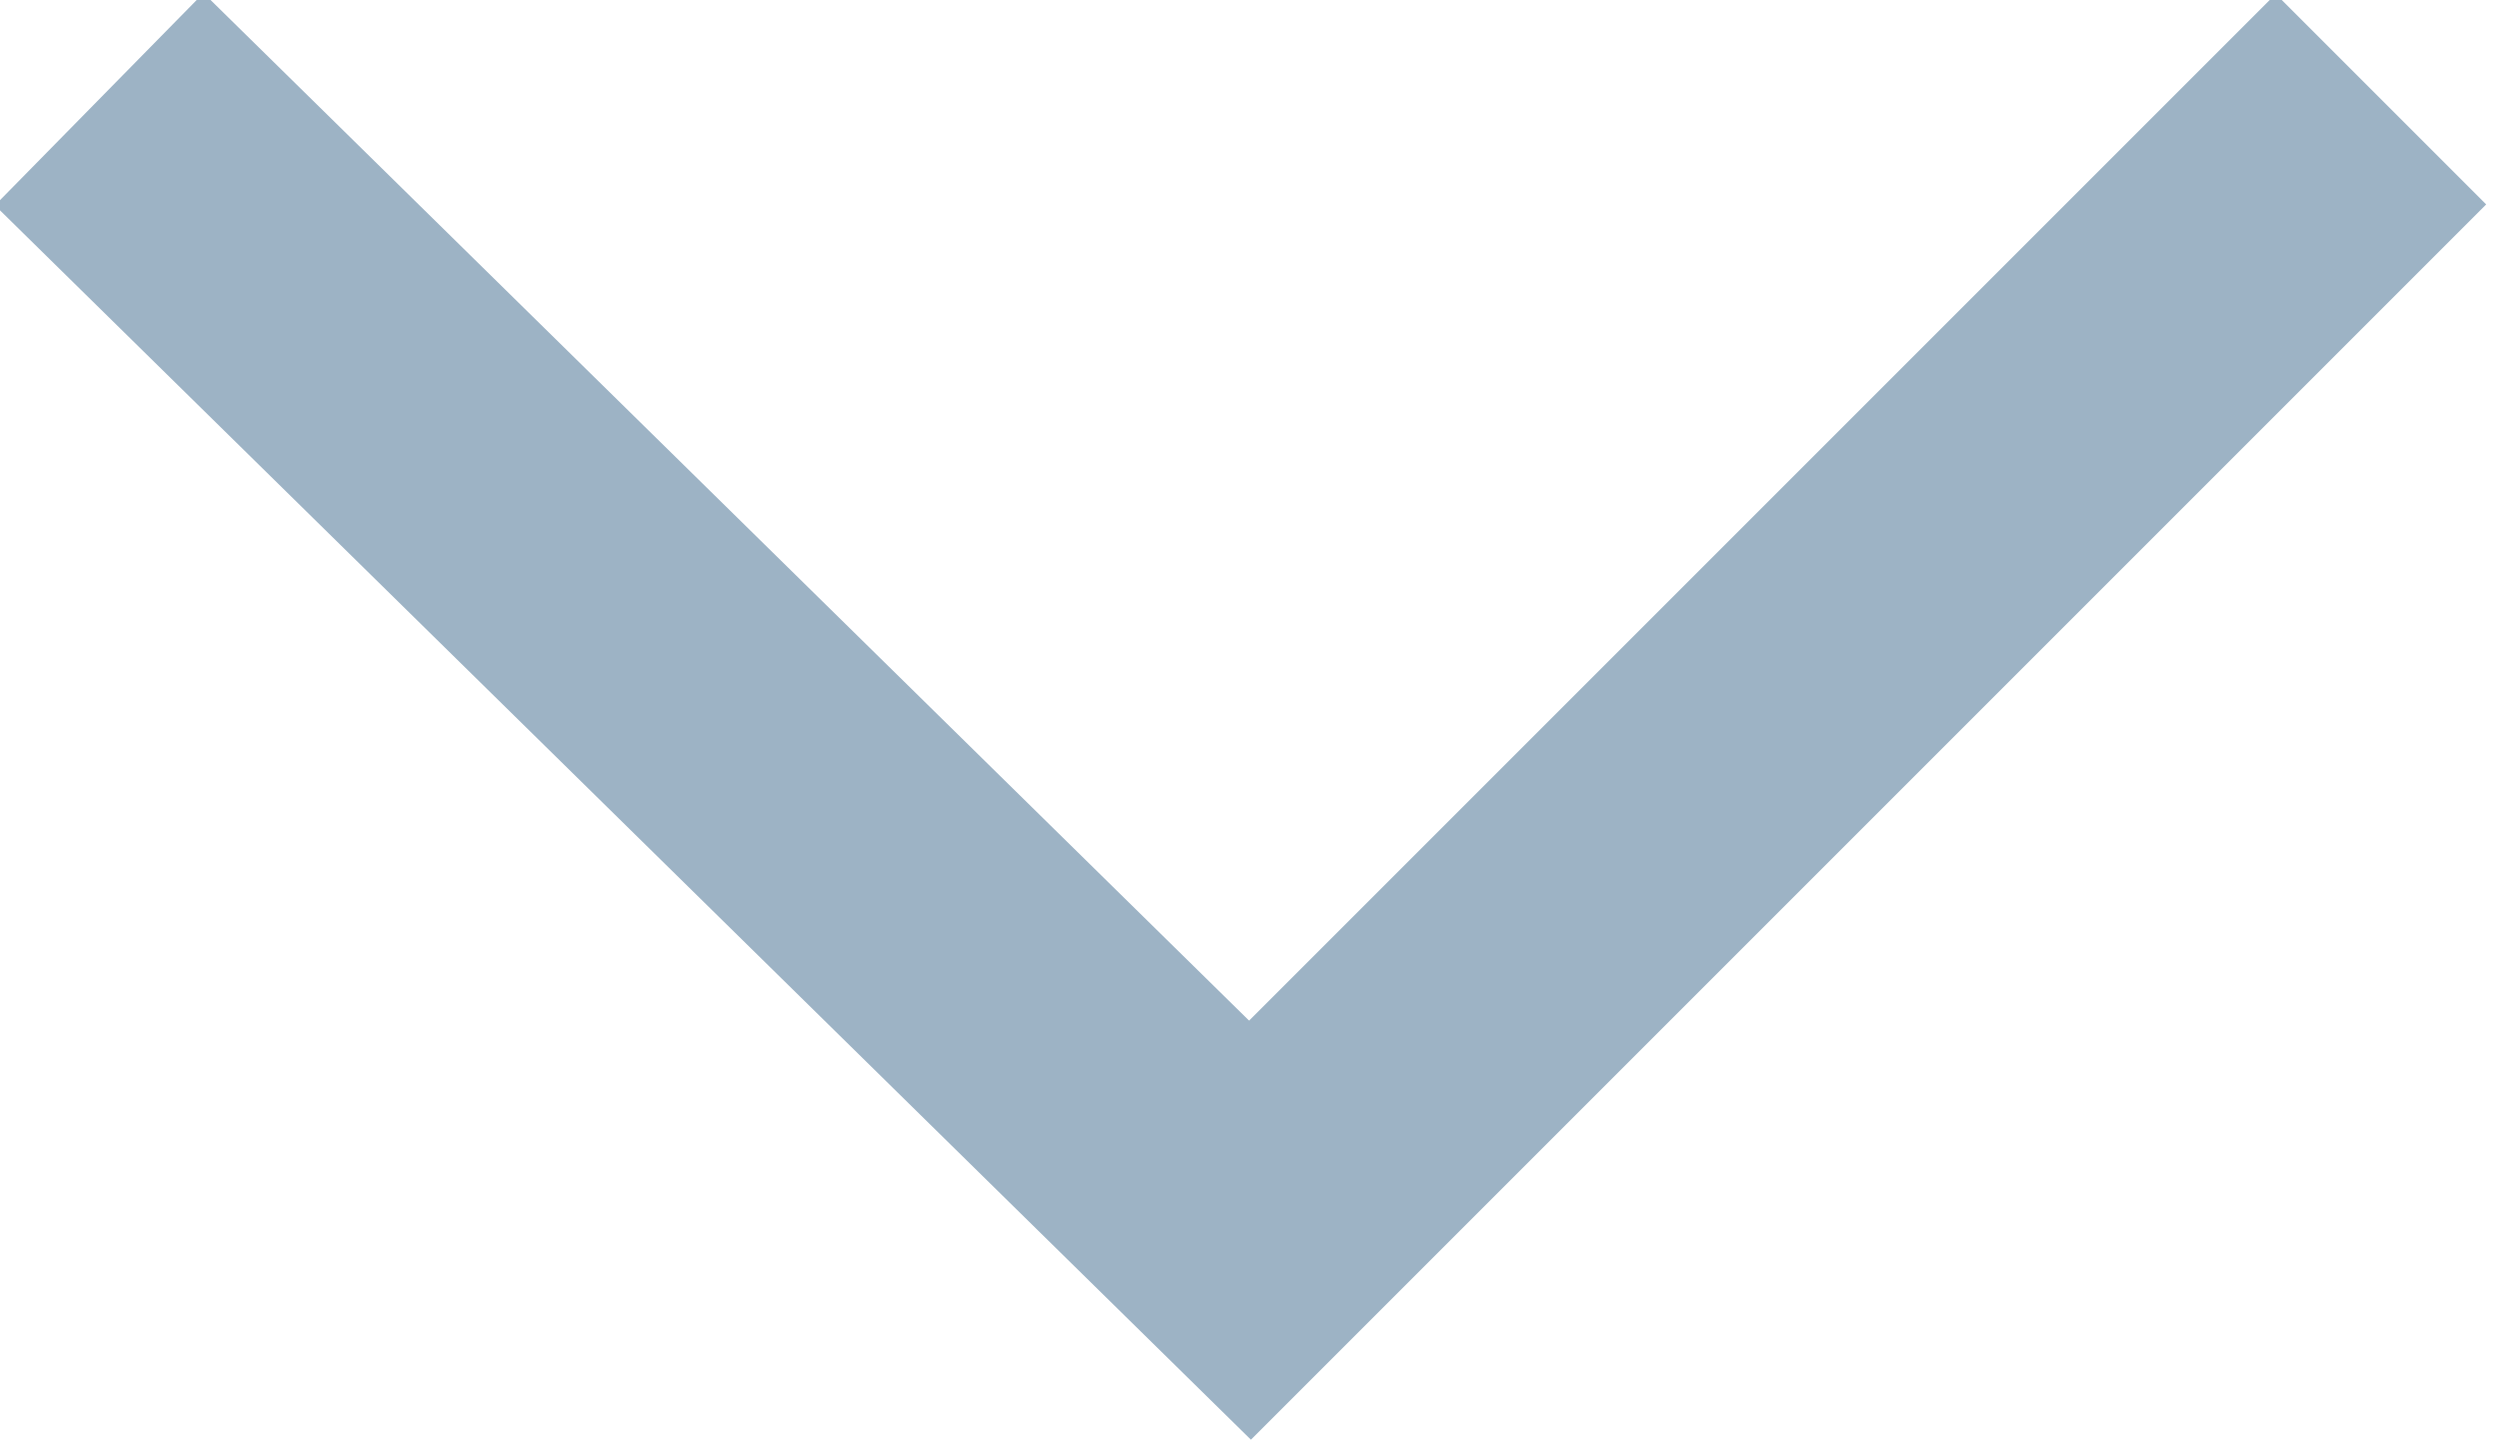 <?xml version="1.0" encoding="utf-8"?>
<!-- Generator: Adobe Illustrator 24.1.1, SVG Export Plug-In . SVG Version: 6.00 Build 0)  -->
<svg version="1.1" id="Layer_1" xmlns="http://www.w3.org/2000/svg" xmlns:xlink="http://www.w3.org/1999/xlink" x="0px" y="0px"
	 viewBox="0 0 12.6 7.3" style="enable-background:new 0 0 12.6 7.3;" xml:space="preserve">
<style type="text/css">
	.st0{fill:none;stroke:#9DB3C5;stroke-width:1.5;stroke-miterlimit:10;}
</style>
<polyline class="st0" points="0.5,0.5 6.3,6.2 12,0.5 "/>
</svg>
